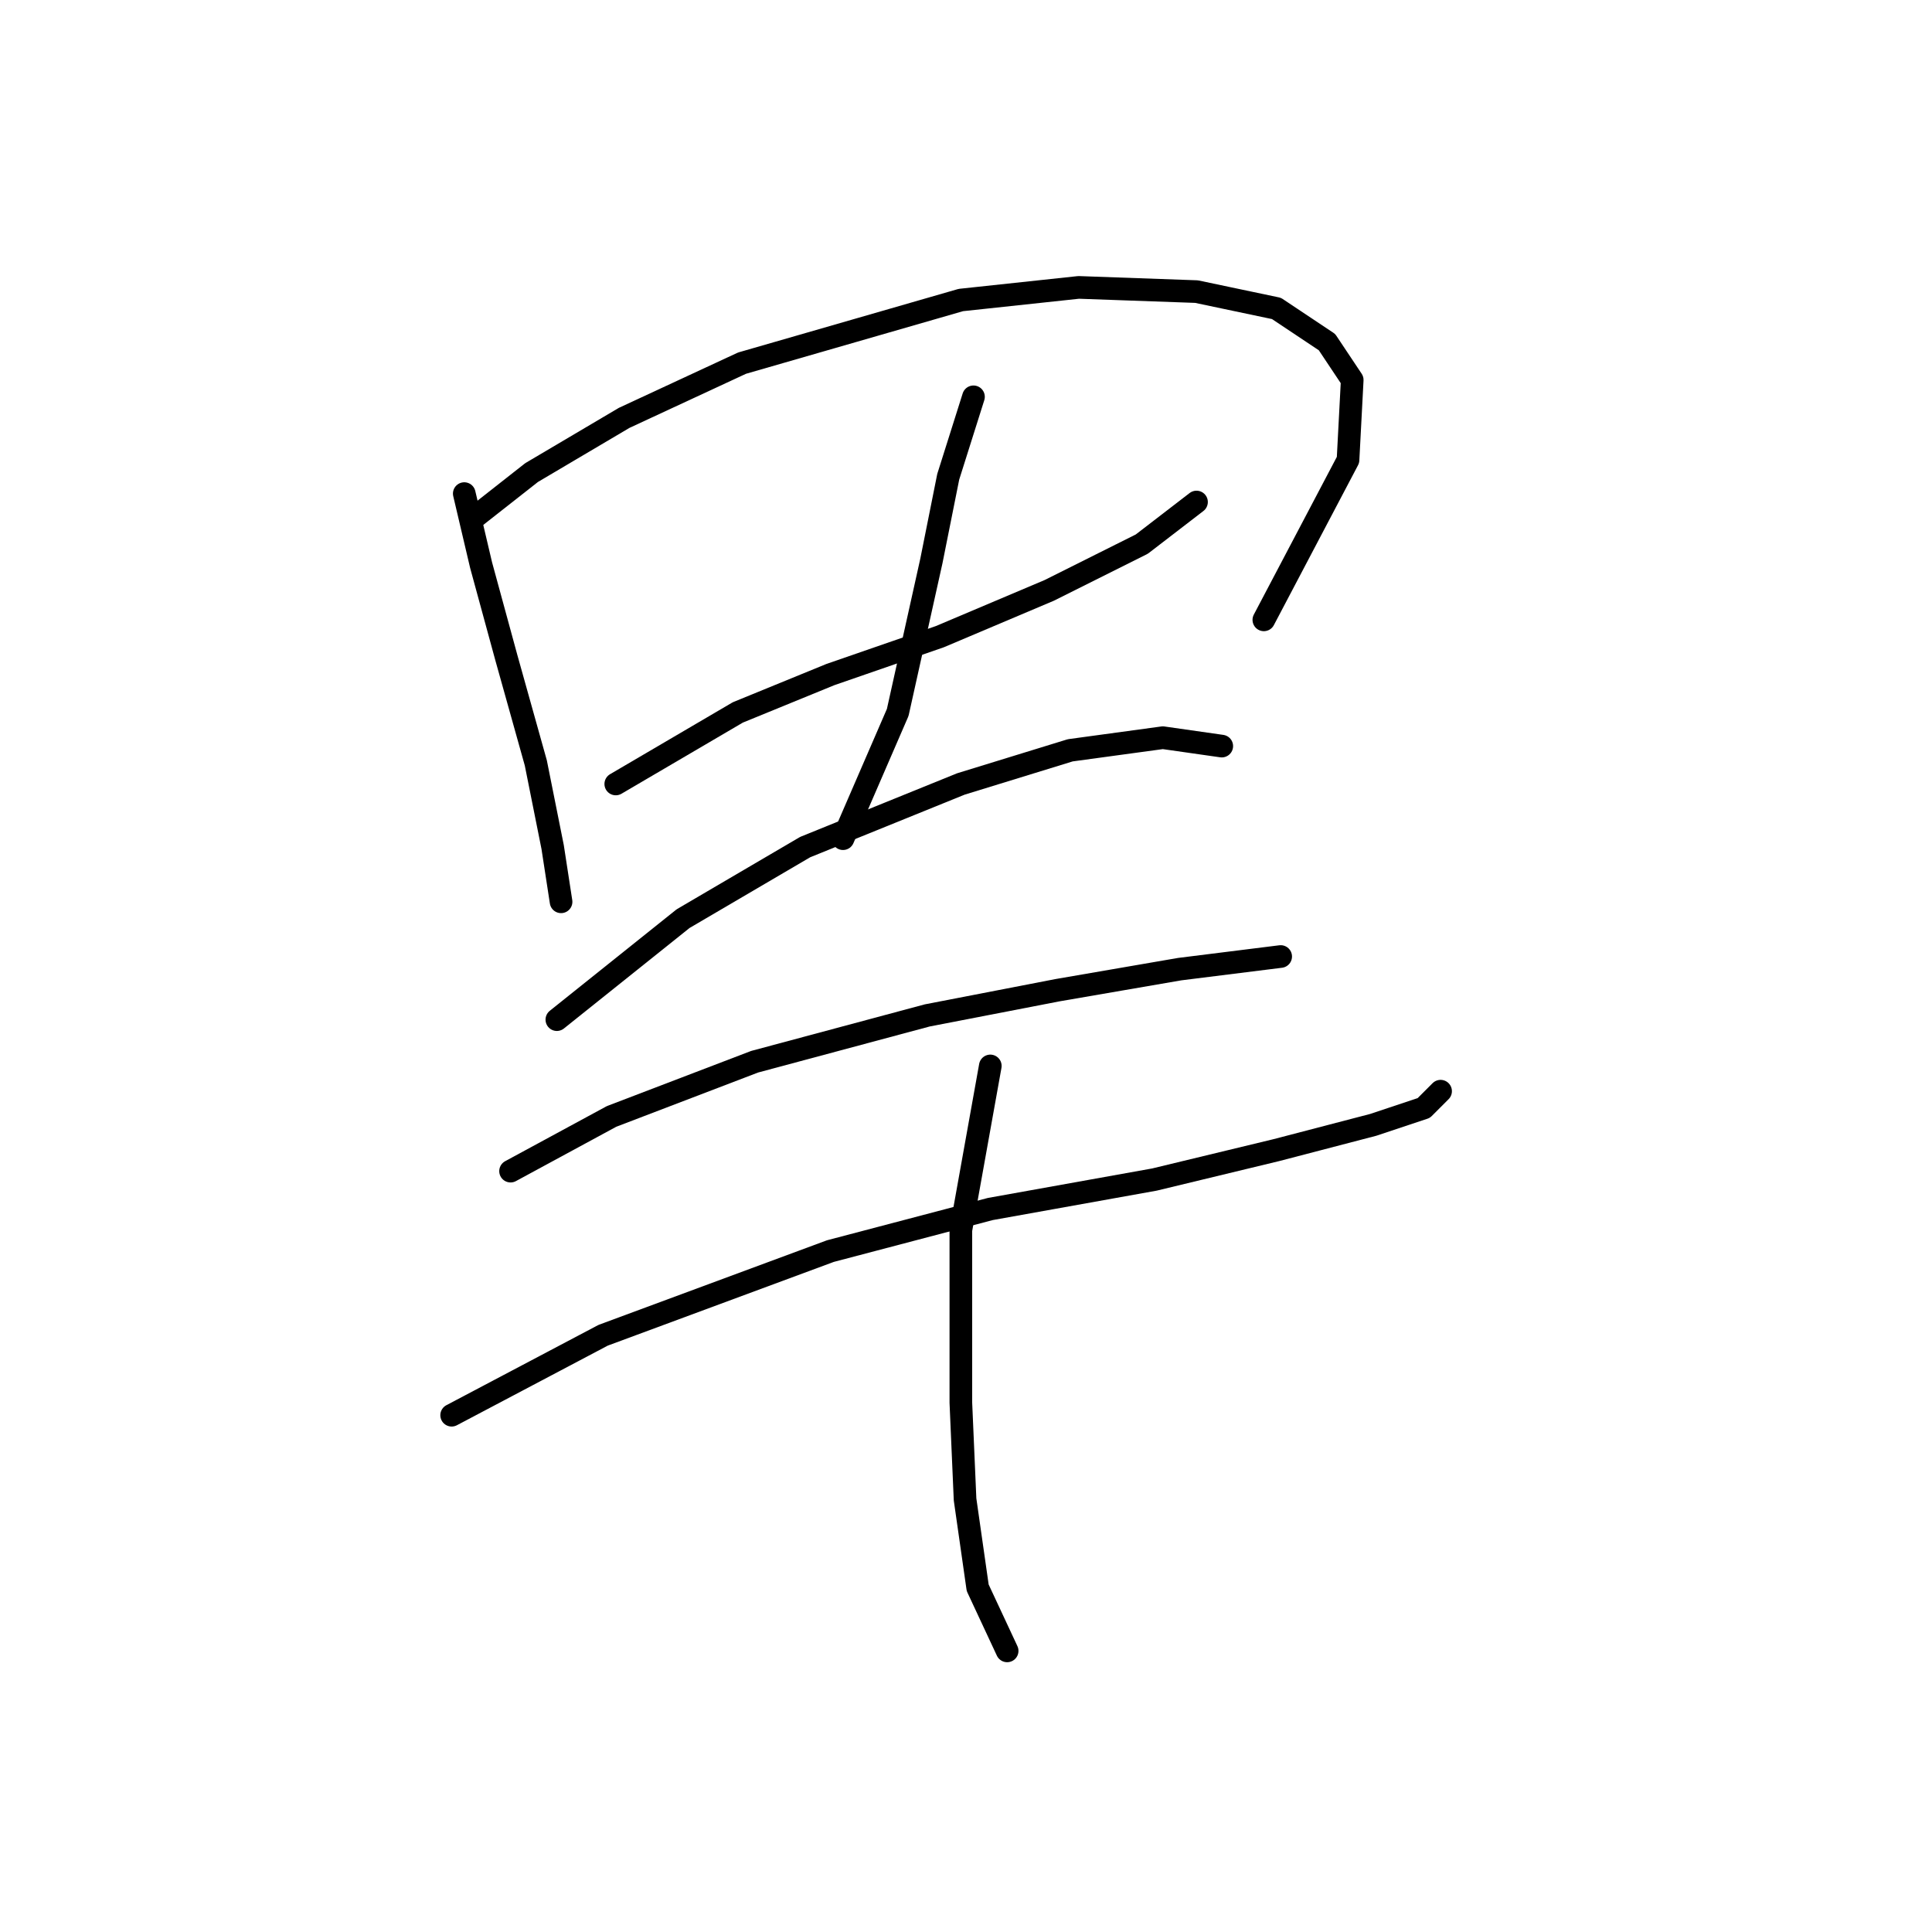 <?xml version="1.0" standalone="no"?>
    <svg width="256" height="256" xmlns="http://www.w3.org/2000/svg" version="1.1">
    <polyline stroke="black" stroke-width="3" stroke-linecap="round" fill="transparent" stroke-linejoin="round" points="61.518 65.405 63.749 74.885 67.095 87.152 70.998 101.093 73.229 112.245 74.344 119.494 74.344 119.494 " />
        <polyline stroke="black" stroke-width="3" stroke-linecap="round" fill="transparent" stroke-linejoin="round" points="62.634 68.751 70.44 62.617 82.708 55.368 98.321 48.119 127.318 39.755 142.931 38.082 158.544 38.639 169.139 40.87 175.831 45.331 179.176 50.349 178.619 60.944 167.466 82.134 167.466 82.134 " />
        <polyline stroke="black" stroke-width="3" stroke-linecap="round" fill="transparent" stroke-linejoin="round" points="81.593 103.881 97.764 94.401 110.031 89.383 124.53 84.364 139.028 78.23 151.295 72.097 158.544 66.52 158.544 66.52 " />
        <polyline stroke="black" stroke-width="3" stroke-linecap="round" fill="transparent" stroke-linejoin="round" points="128.991 52.58 125.645 63.175 123.414 74.327 118.953 94.401 111.704 111.13 111.704 111.13 " />
        <polyline stroke="black" stroke-width="3" stroke-linecap="round" fill="transparent" stroke-linejoin="round" points="73.786 135.108 90.515 121.725 106.686 112.245 127.318 103.881 141.816 99.42 154.083 97.747 161.89 98.862 161.89 98.862 " />
        <polyline stroke="black" stroke-width="3" stroke-linecap="round" fill="transparent" stroke-linejoin="round" points="67.652 155.182 81.035 147.933 99.994 140.684 122.857 134.55 140.143 131.204 156.314 128.416 169.697 126.743 169.697 126.743 " />
        <polyline stroke="black" stroke-width="3" stroke-linecap="round" fill="transparent" stroke-linejoin="round" points="59.846 187.524 79.92 176.929 110.031 165.777 131.221 160.201 152.968 156.297 169.139 152.394 181.964 149.048 188.656 146.818 190.886 144.587 190.886 144.587 " />
        <polyline stroke="black" stroke-width="3" stroke-linecap="round" fill="transparent" stroke-linejoin="round" points="131.221 141.242 127.318 162.989 127.318 185.851 127.875 198.676 129.548 210.386 133.452 218.751 133.452 218.751 " />
        </svg>